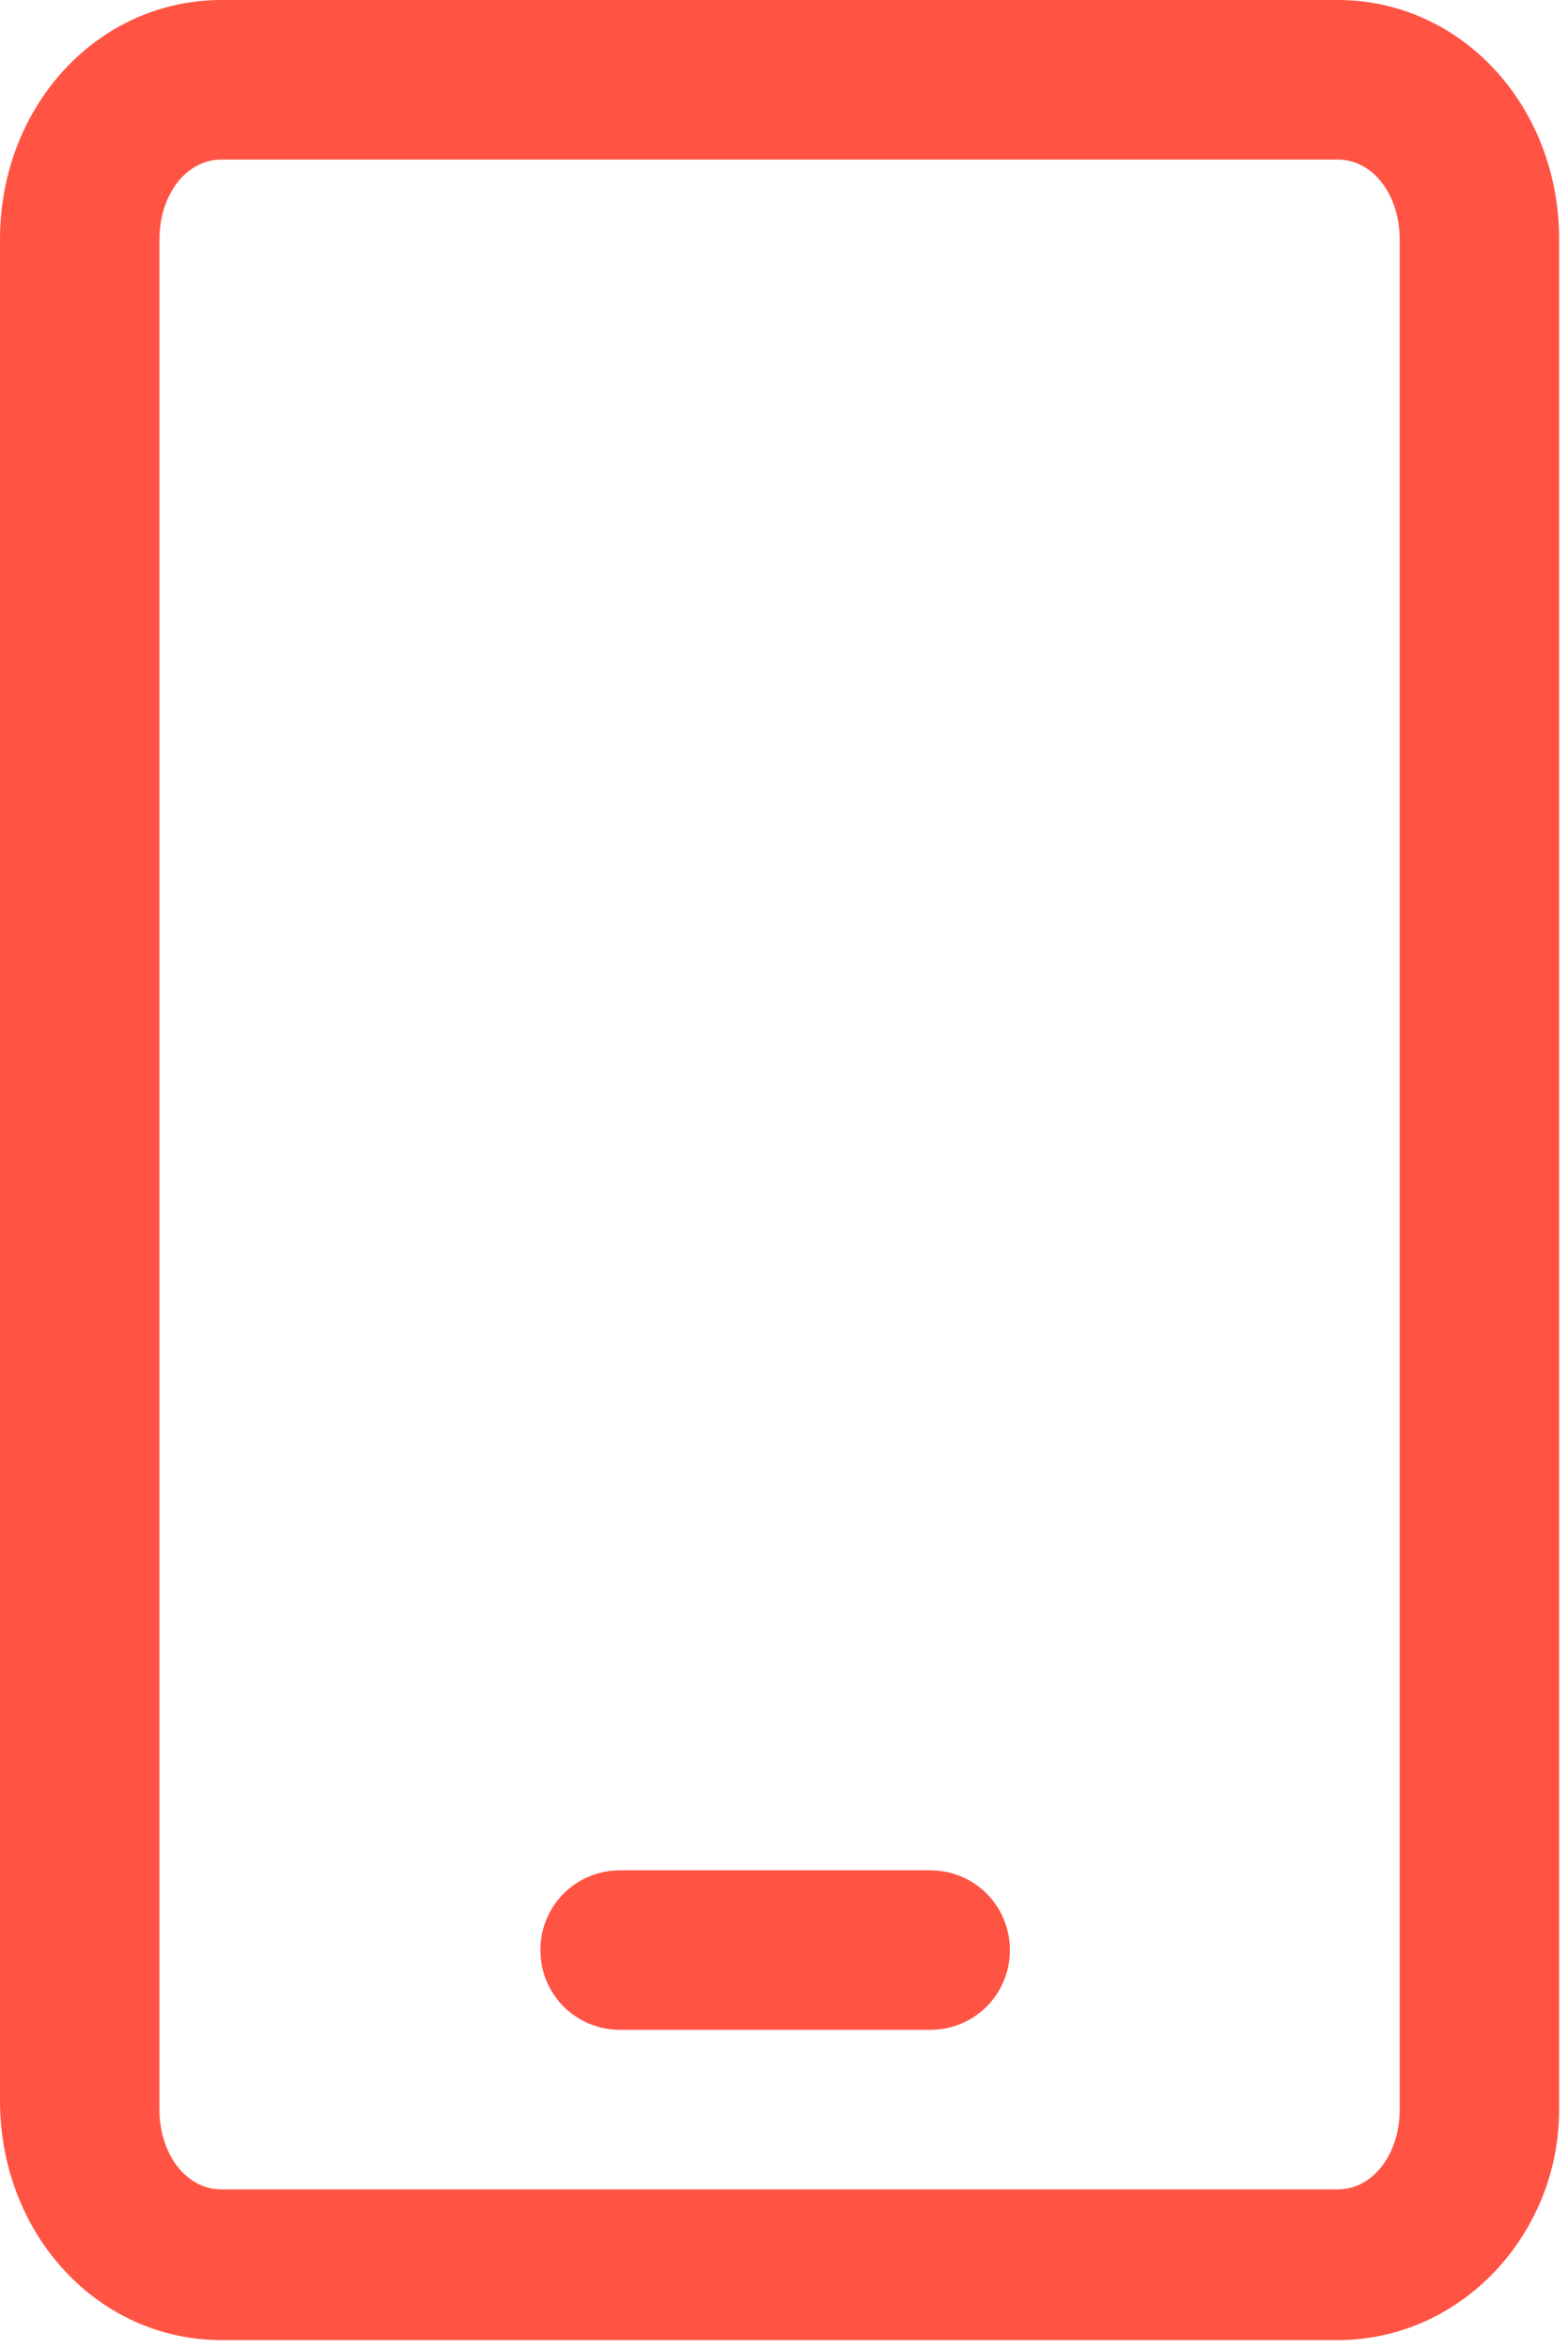 <?xml version="1.0" encoding="utf-8"?>
<!-- Generator: Adobe Illustrator 21.0.0, SVG Export Plug-In . SVG Version: 6.00 Build 0)  -->
<svg version="1.1" id="图层_1" xmlns="http://www.w3.org/2000/svg" xmlns:xlink="http://www.w3.org/1999/xlink" x="0px" y="0px"
	 viewBox="0 0 17.7 26.5" style="enable-background:new 0 0 17.7 26.5;" xml:space="preserve">
<style type="text/css">
	.st0{fill:#FF5444;}
</style>
<path class="st0" d="M15.1,26.4H2.5c-1.4,0-2.5-1.2-2.5-2.7V2.7c0-1.5,1.1-2.7,2.5-2.7h12.6c1.4,0,2.5,1.2,2.5,2.7v21.1
	C17.6,25.2,16.5,26.4,15.1,26.4z M2.5,1.8c-0.4,0-0.7,0.4-0.7,0.9v21.1c0,0.5,0.3,0.9,0.7,0.9h12.6c0.4,0,0.7-0.4,0.7-0.9V2.7
	c0-0.5-0.3-0.9-0.7-0.9L2.5,1.8z"/>
<path class="st0" d="M10.5,22.9H7c-0.5,0-0.9-0.4-0.9-0.9s0.4-0.9,0.9-0.9h3.5c0.5,0,0.9,0.4,0.9,0.9S11,22.9,10.5,22.9z"/>
</svg>
